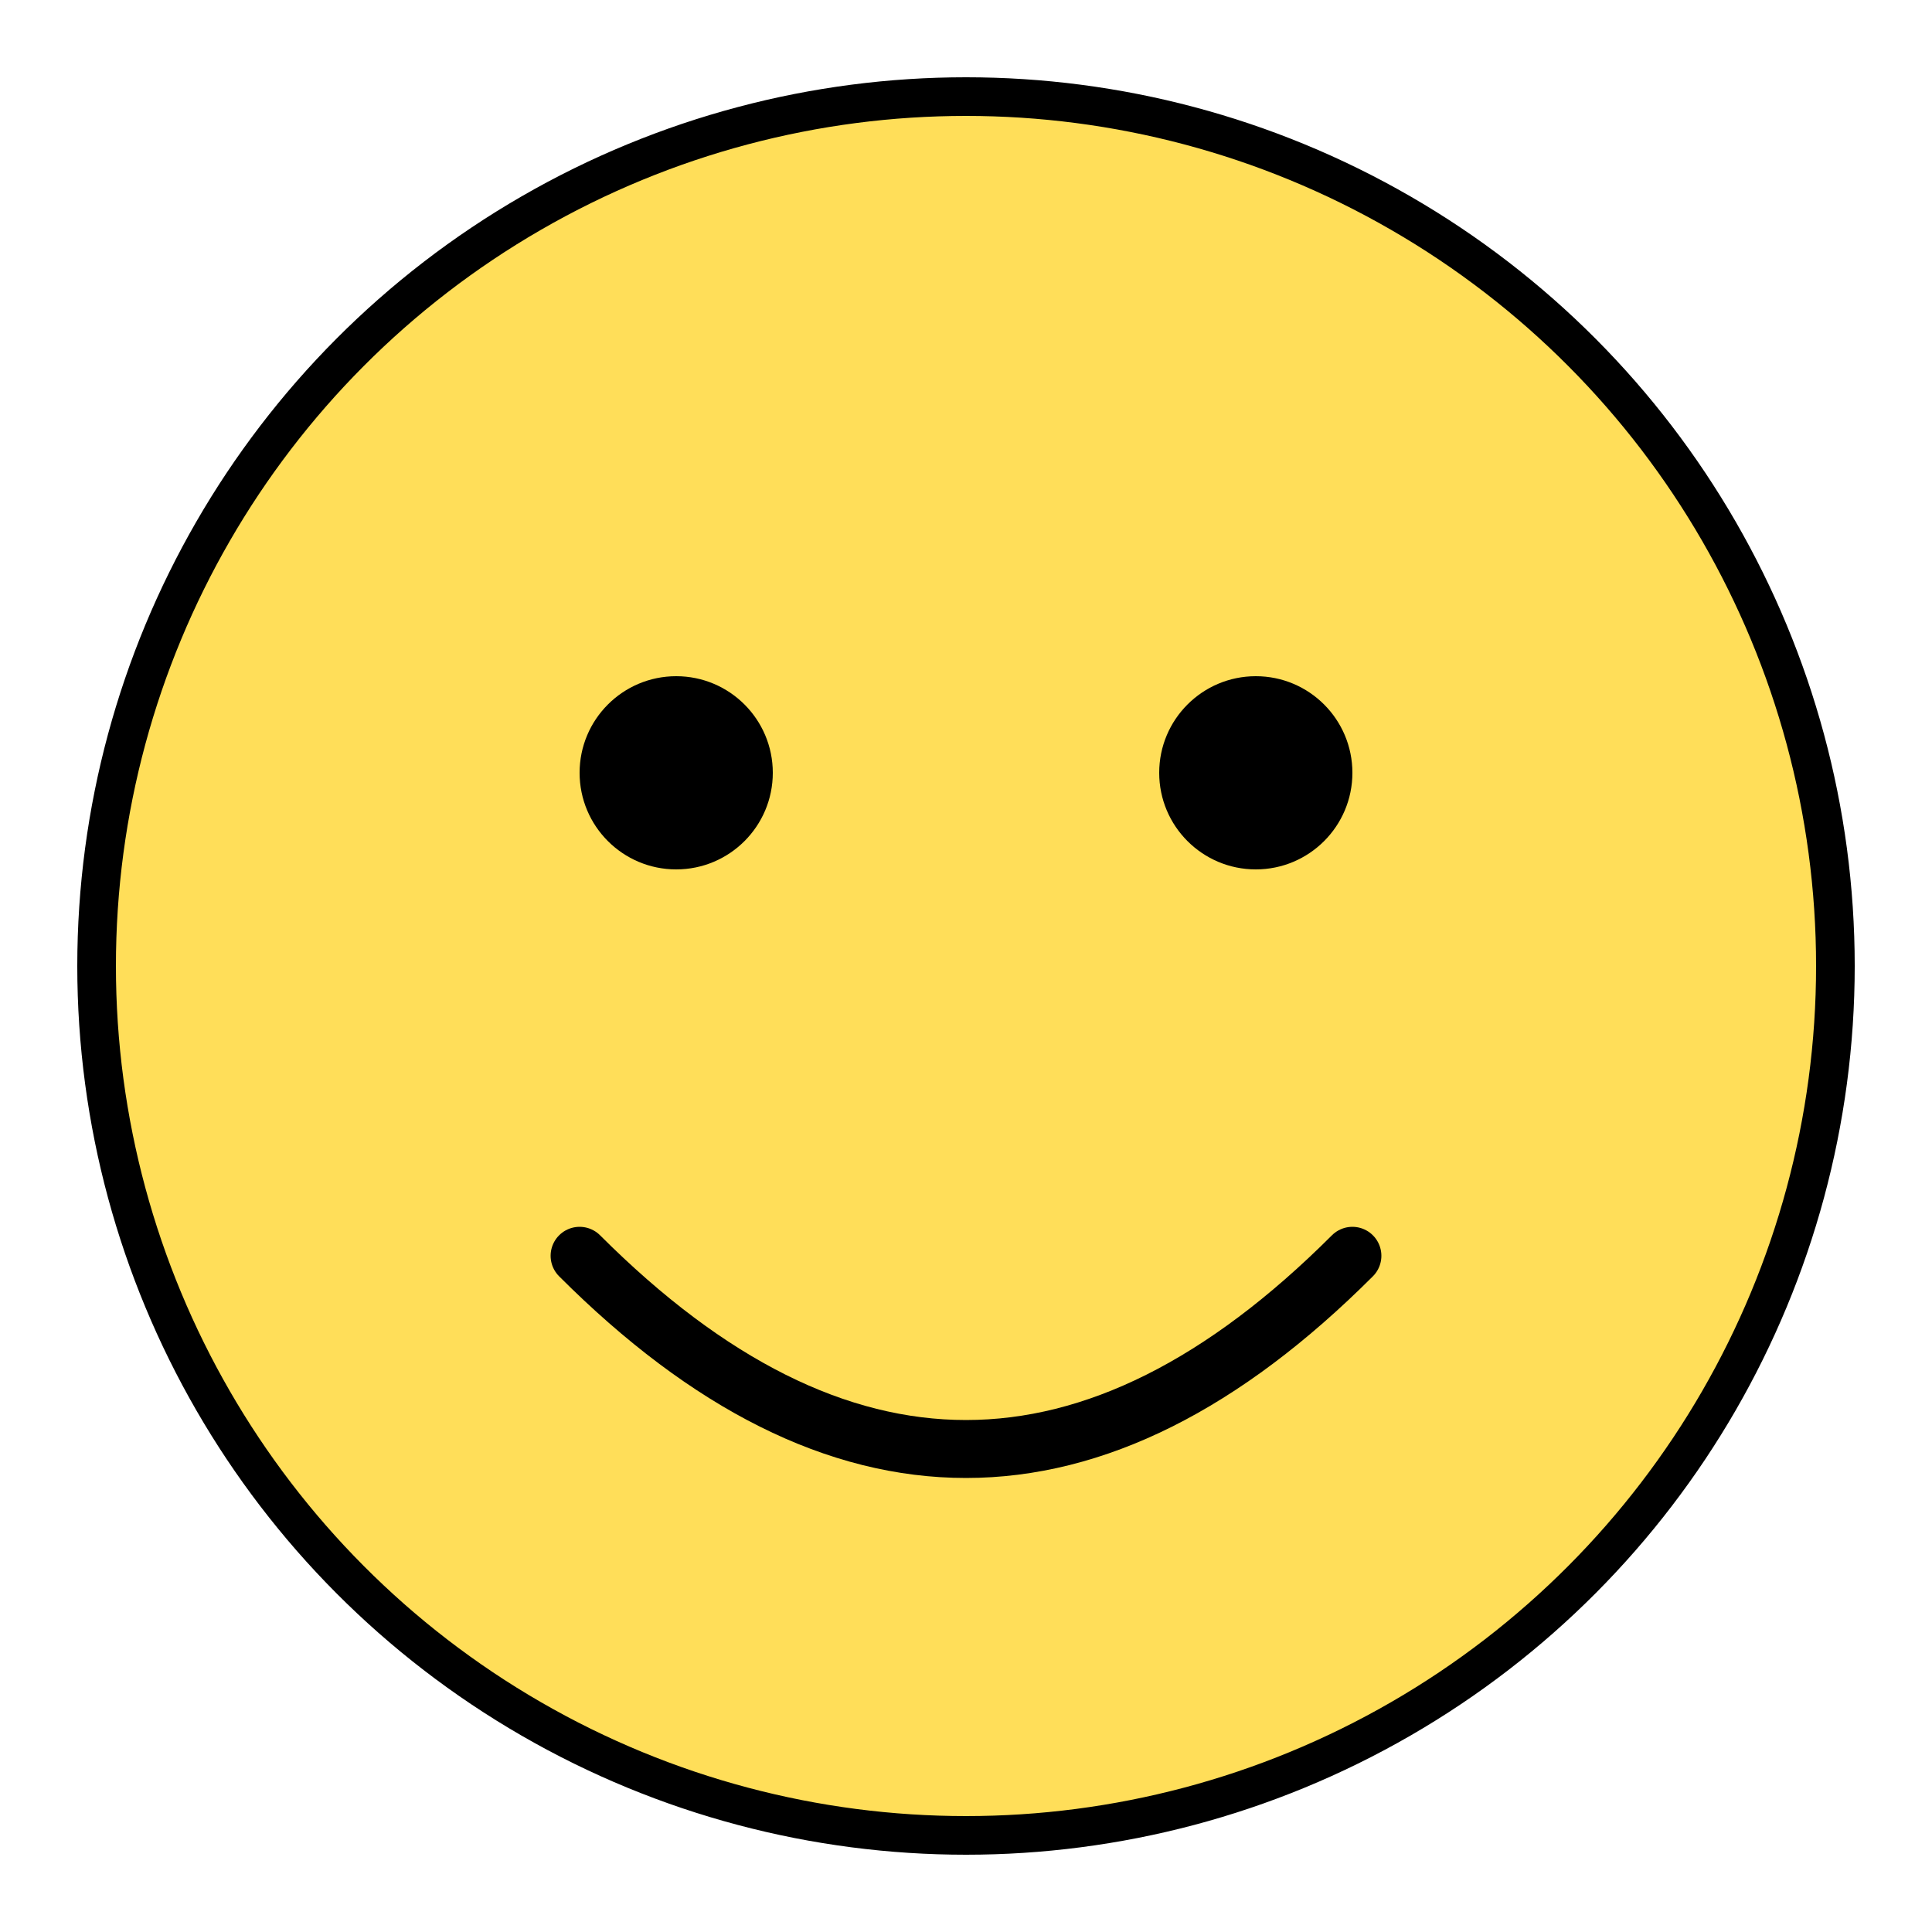 <svg xmlns="http://www.w3.org/2000/svg" width="100" height="100" viewBox="0 0 100 100">
  <!-- Circle face -->
  <circle cx="50" cy="50" r="45" fill="#FFDE59" stroke="#000000" stroke-width="2"/>
  <!-- Eyes -->
  <circle cx="35" cy="40" r="5" fill="#000000"/>
  <circle cx="65" cy="40" r="5" fill="#000000"/>
  <!-- Smile -->
  <path d="M30,65 Q50,85 70,65" fill="none" stroke="#000000" stroke-width="3" stroke-linecap="round"/>
</svg> 